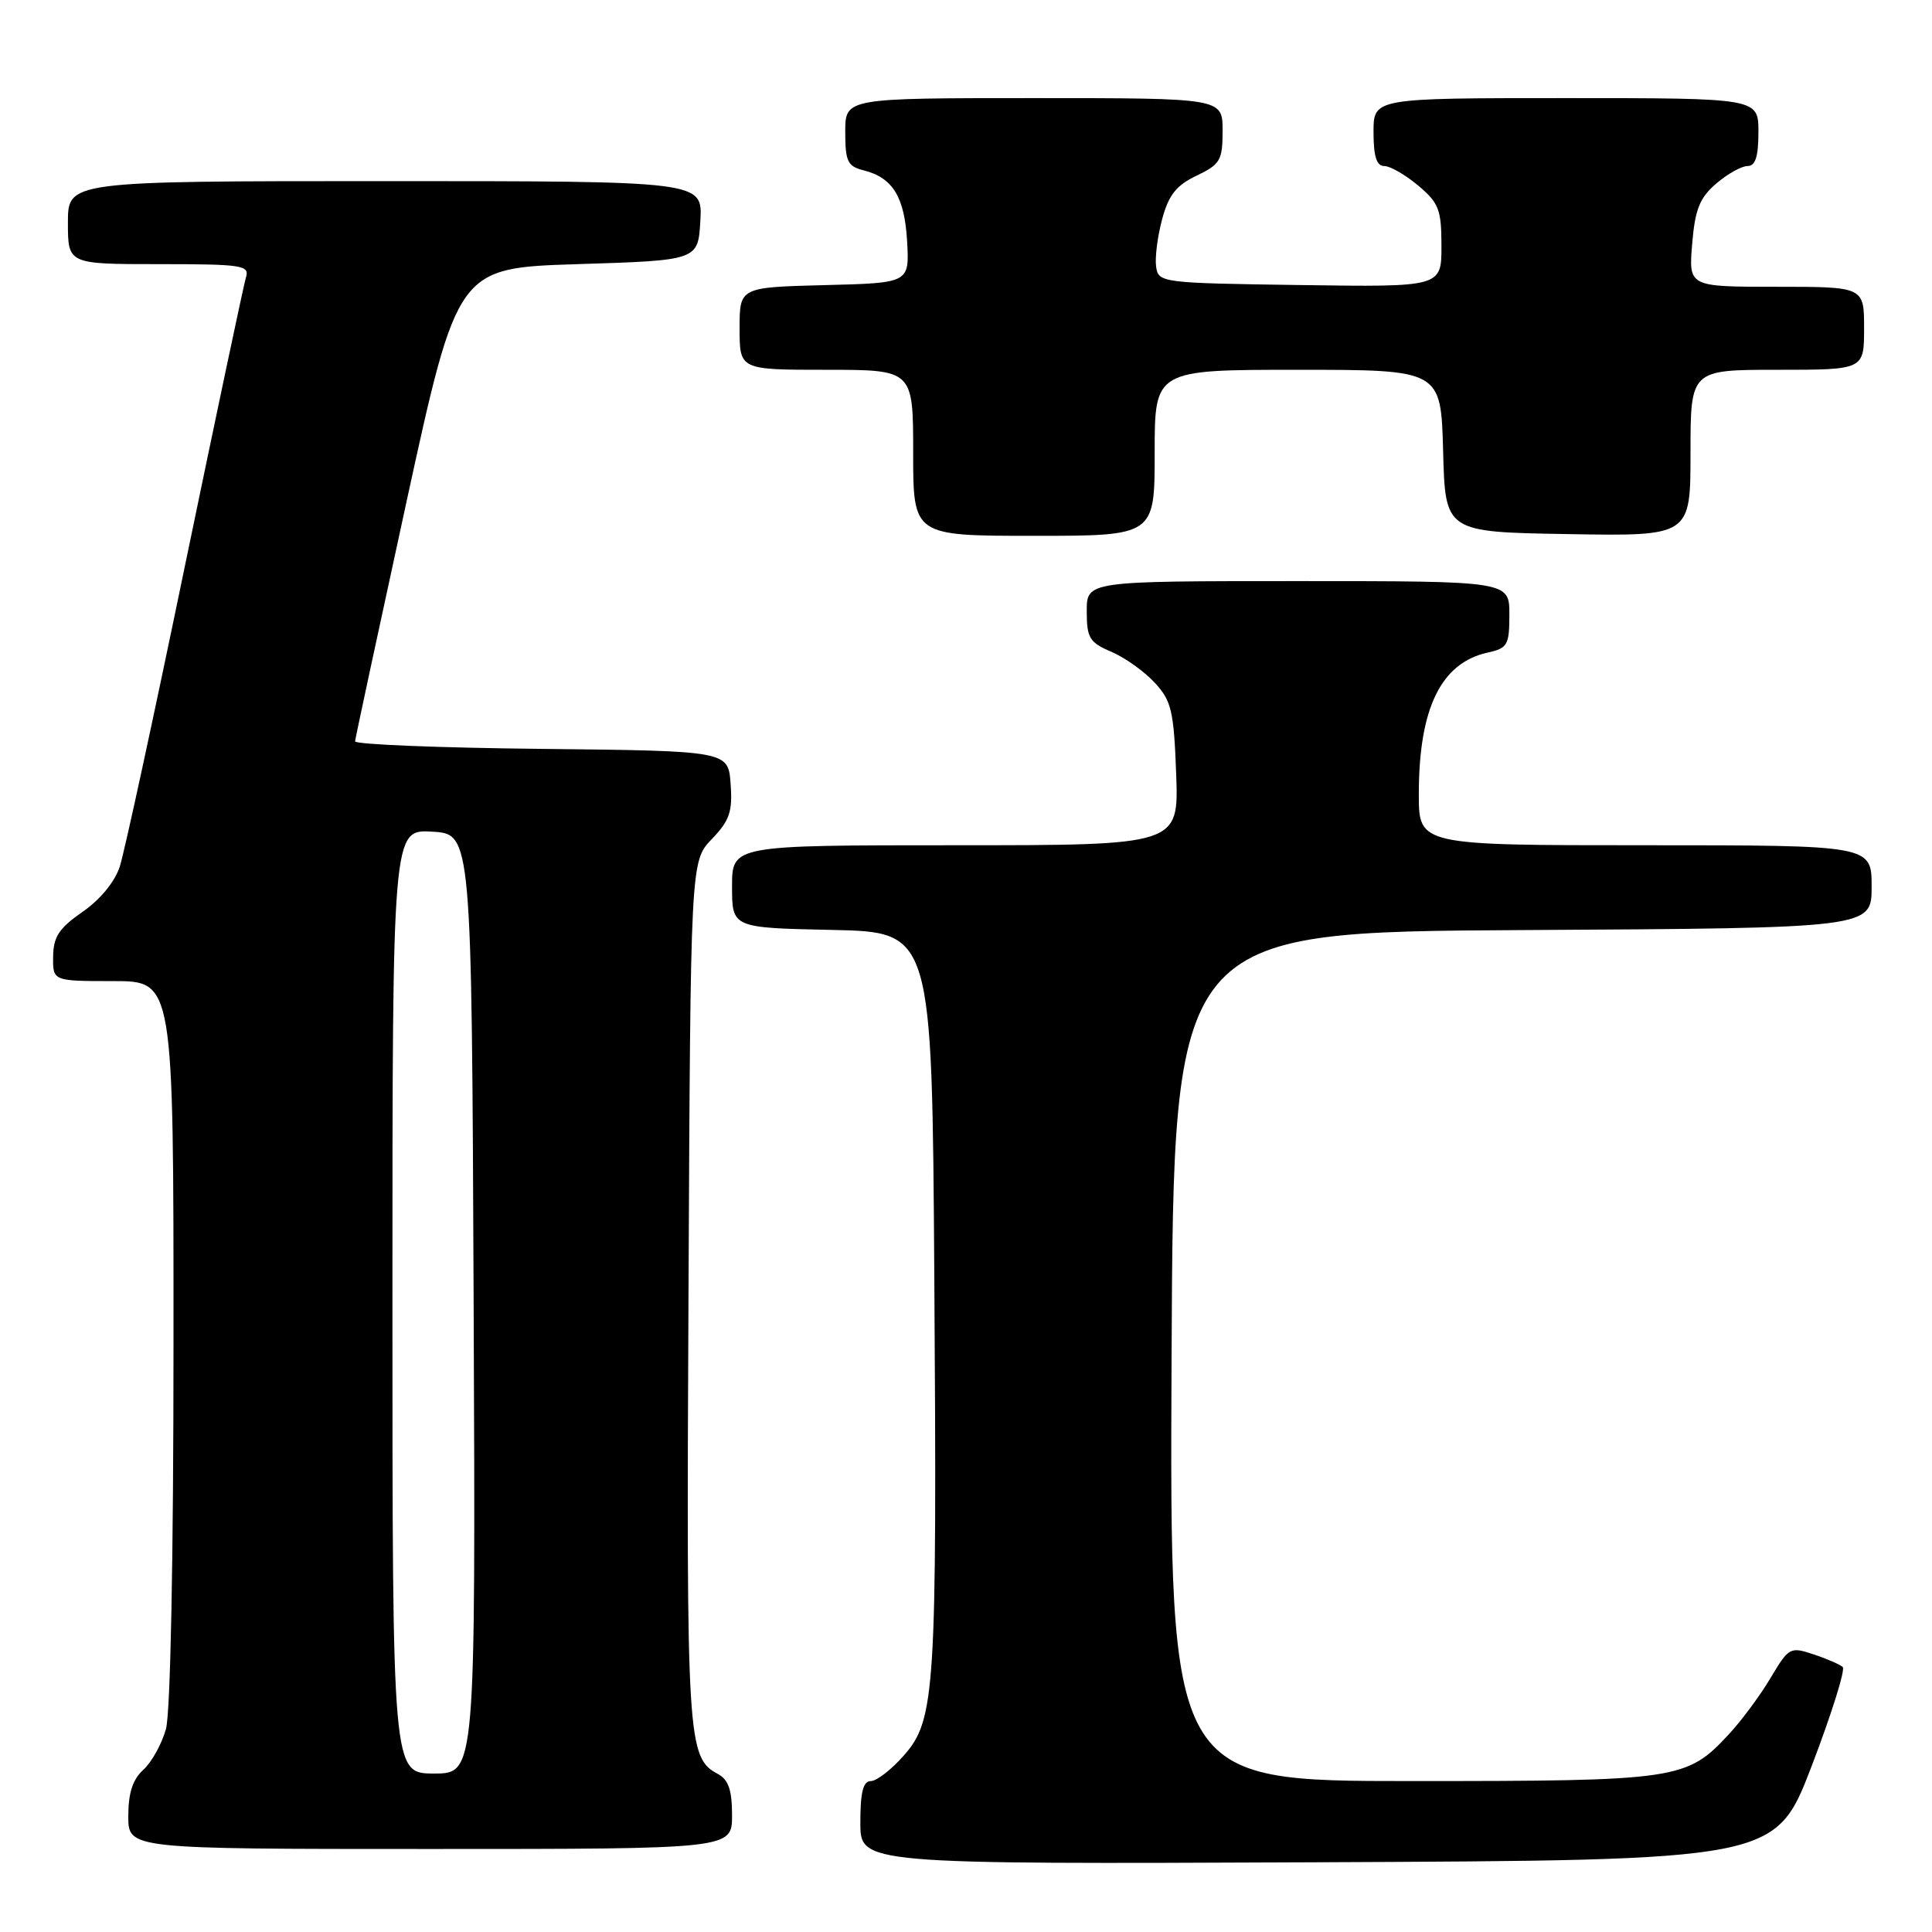 <?xml version="1.0" encoding="UTF-8" standalone="no"?>
<!DOCTYPE svg PUBLIC "-//W3C//DTD SVG 1.1//EN" "http://www.w3.org/Graphics/SVG/1.1/DTD/svg11.dtd" >
<svg xmlns="http://www.w3.org/2000/svg" xmlns:xlink="http://www.w3.org/1999/xlink" version="1.1" viewBox="0 0 256 256">
 <g >
 <path fill="currentColor"
d=" M 240.06 234.00 C 242.69 227.12 244.54 221.22 244.17 220.89 C 243.80 220.55 242.06 219.79 240.30 219.21 C 237.21 218.18 237.03 218.28 234.62 222.32 C 233.26 224.62 230.77 227.98 229.09 229.79 C 223.48 235.84 222.38 236.00 187.02 236.00 C 154.98 236.00 154.98 236.00 155.24 179.75 C 155.50 123.50 155.50 123.50 201.75 123.24 C 248.00 122.98 248.00 122.98 248.00 117.49 C 248.00 112.00 248.00 112.00 218.00 112.00 C 188.00 112.00 188.00 112.00 188.00 105.24 C 188.00 93.86 190.93 87.83 197.13 86.47 C 199.76 85.89 200.00 85.48 200.00 81.42 C 200.00 77.00 200.00 77.00 172.00 77.00 C 144.00 77.00 144.00 77.00 144.00 80.99 C 144.00 84.53 144.36 85.13 147.25 86.36 C 149.04 87.12 151.62 88.96 153.00 90.45 C 155.23 92.86 155.54 94.18 155.85 102.58 C 156.19 112.00 156.19 112.00 126.60 112.00 C 97.00 112.00 97.00 112.00 97.00 117.47 C 97.00 122.94 97.00 122.94 110.25 123.22 C 123.50 123.50 123.50 123.50 123.80 169.00 C 124.17 224.02 123.92 227.88 119.80 232.57 C 118.15 234.46 116.16 236.00 115.40 236.00 C 114.37 236.00 114.00 237.46 114.00 241.51 C 114.00 247.02 114.00 247.02 174.63 246.76 C 235.26 246.50 235.26 246.50 240.06 234.00 Z  M 97.00 240.54 C 97.00 237.20 96.53 235.82 95.14 235.07 C 91.07 232.90 90.94 230.82 91.23 171.30 C 91.50 114.13 91.50 114.13 94.31 111.19 C 96.68 108.73 97.08 107.55 96.81 103.88 C 96.50 99.50 96.50 99.50 71.75 99.23 C 58.14 99.09 47.02 98.64 47.05 98.23 C 47.08 97.83 50.15 83.55 53.86 66.50 C 60.62 35.50 60.62 35.50 76.56 35.00 C 92.50 34.50 92.50 34.50 92.80 29.25 C 93.10 24.00 93.10 24.00 51.05 24.00 C 9.00 24.00 9.00 24.00 9.00 29.50 C 9.00 35.00 9.00 35.00 21.07 35.00 C 32.10 35.00 33.09 35.15 32.59 36.75 C 32.30 37.71 28.66 54.92 24.50 75.00 C 20.35 95.08 16.47 113.00 15.87 114.83 C 15.22 116.84 13.26 119.23 10.93 120.83 C 7.82 122.99 7.07 124.13 7.04 126.75 C 7.00 130.00 7.00 130.00 15.00 130.00 C 23.00 130.00 23.00 130.00 22.99 177.75 C 22.99 206.50 22.59 226.93 21.99 229.10 C 21.44 231.08 20.09 233.51 18.99 234.51 C 17.58 235.78 17.00 237.58 17.00 240.65 C 17.00 245.00 17.00 245.00 57.00 245.00 C 97.00 245.00 97.00 245.00 97.00 240.54 Z  M 153.00 60.00 C 153.00 49.00 153.00 49.00 171.97 49.00 C 190.93 49.00 190.93 49.00 191.22 59.75 C 191.50 70.50 191.50 70.50 207.75 70.77 C 224.00 71.05 224.00 71.05 224.00 60.02 C 224.00 49.00 224.00 49.00 235.50 49.00 C 247.00 49.00 247.00 49.00 247.00 43.50 C 247.00 38.00 247.00 38.00 235.38 38.00 C 223.75 38.00 223.75 38.00 224.22 32.33 C 224.60 27.73 225.21 26.22 227.40 24.33 C 228.89 23.05 230.76 22.00 231.56 22.00 C 232.60 22.00 233.00 20.76 233.00 17.50 C 233.00 13.00 233.00 13.00 207.50 13.00 C 182.00 13.00 182.00 13.00 182.00 17.50 C 182.00 20.73 182.40 22.00 183.42 22.00 C 184.21 22.00 186.23 23.17 187.92 24.59 C 190.66 26.89 191.00 27.77 191.00 32.61 C 191.00 38.04 191.00 38.04 172.25 37.77 C 153.86 37.51 153.49 37.46 153.19 35.33 C 153.02 34.13 153.38 31.30 153.99 29.04 C 154.85 25.84 155.87 24.55 158.55 23.28 C 161.70 21.77 162.00 21.25 162.00 17.31 C 162.00 13.00 162.00 13.00 137.00 13.00 C 112.00 13.00 112.00 13.00 112.00 17.48 C 112.00 21.39 112.31 22.04 114.43 22.57 C 118.31 23.54 119.87 26.11 120.20 32.02 C 120.50 37.50 120.50 37.50 109.25 37.78 C 98.00 38.07 98.00 38.07 98.00 43.53 C 98.00 49.00 98.00 49.00 109.50 49.00 C 121.00 49.00 121.00 49.00 121.00 60.00 C 121.00 71.00 121.00 71.00 137.00 71.00 C 153.00 71.00 153.00 71.00 153.00 60.00 Z  M 52.00 172.45 C 52.00 109.90 52.00 109.90 57.25 110.20 C 62.50 110.50 62.50 110.50 62.76 172.75 C 63.02 235.00 63.02 235.00 57.51 235.00 C 52.00 235.00 52.00 235.00 52.00 172.45 Z "/>
</g>
</svg>